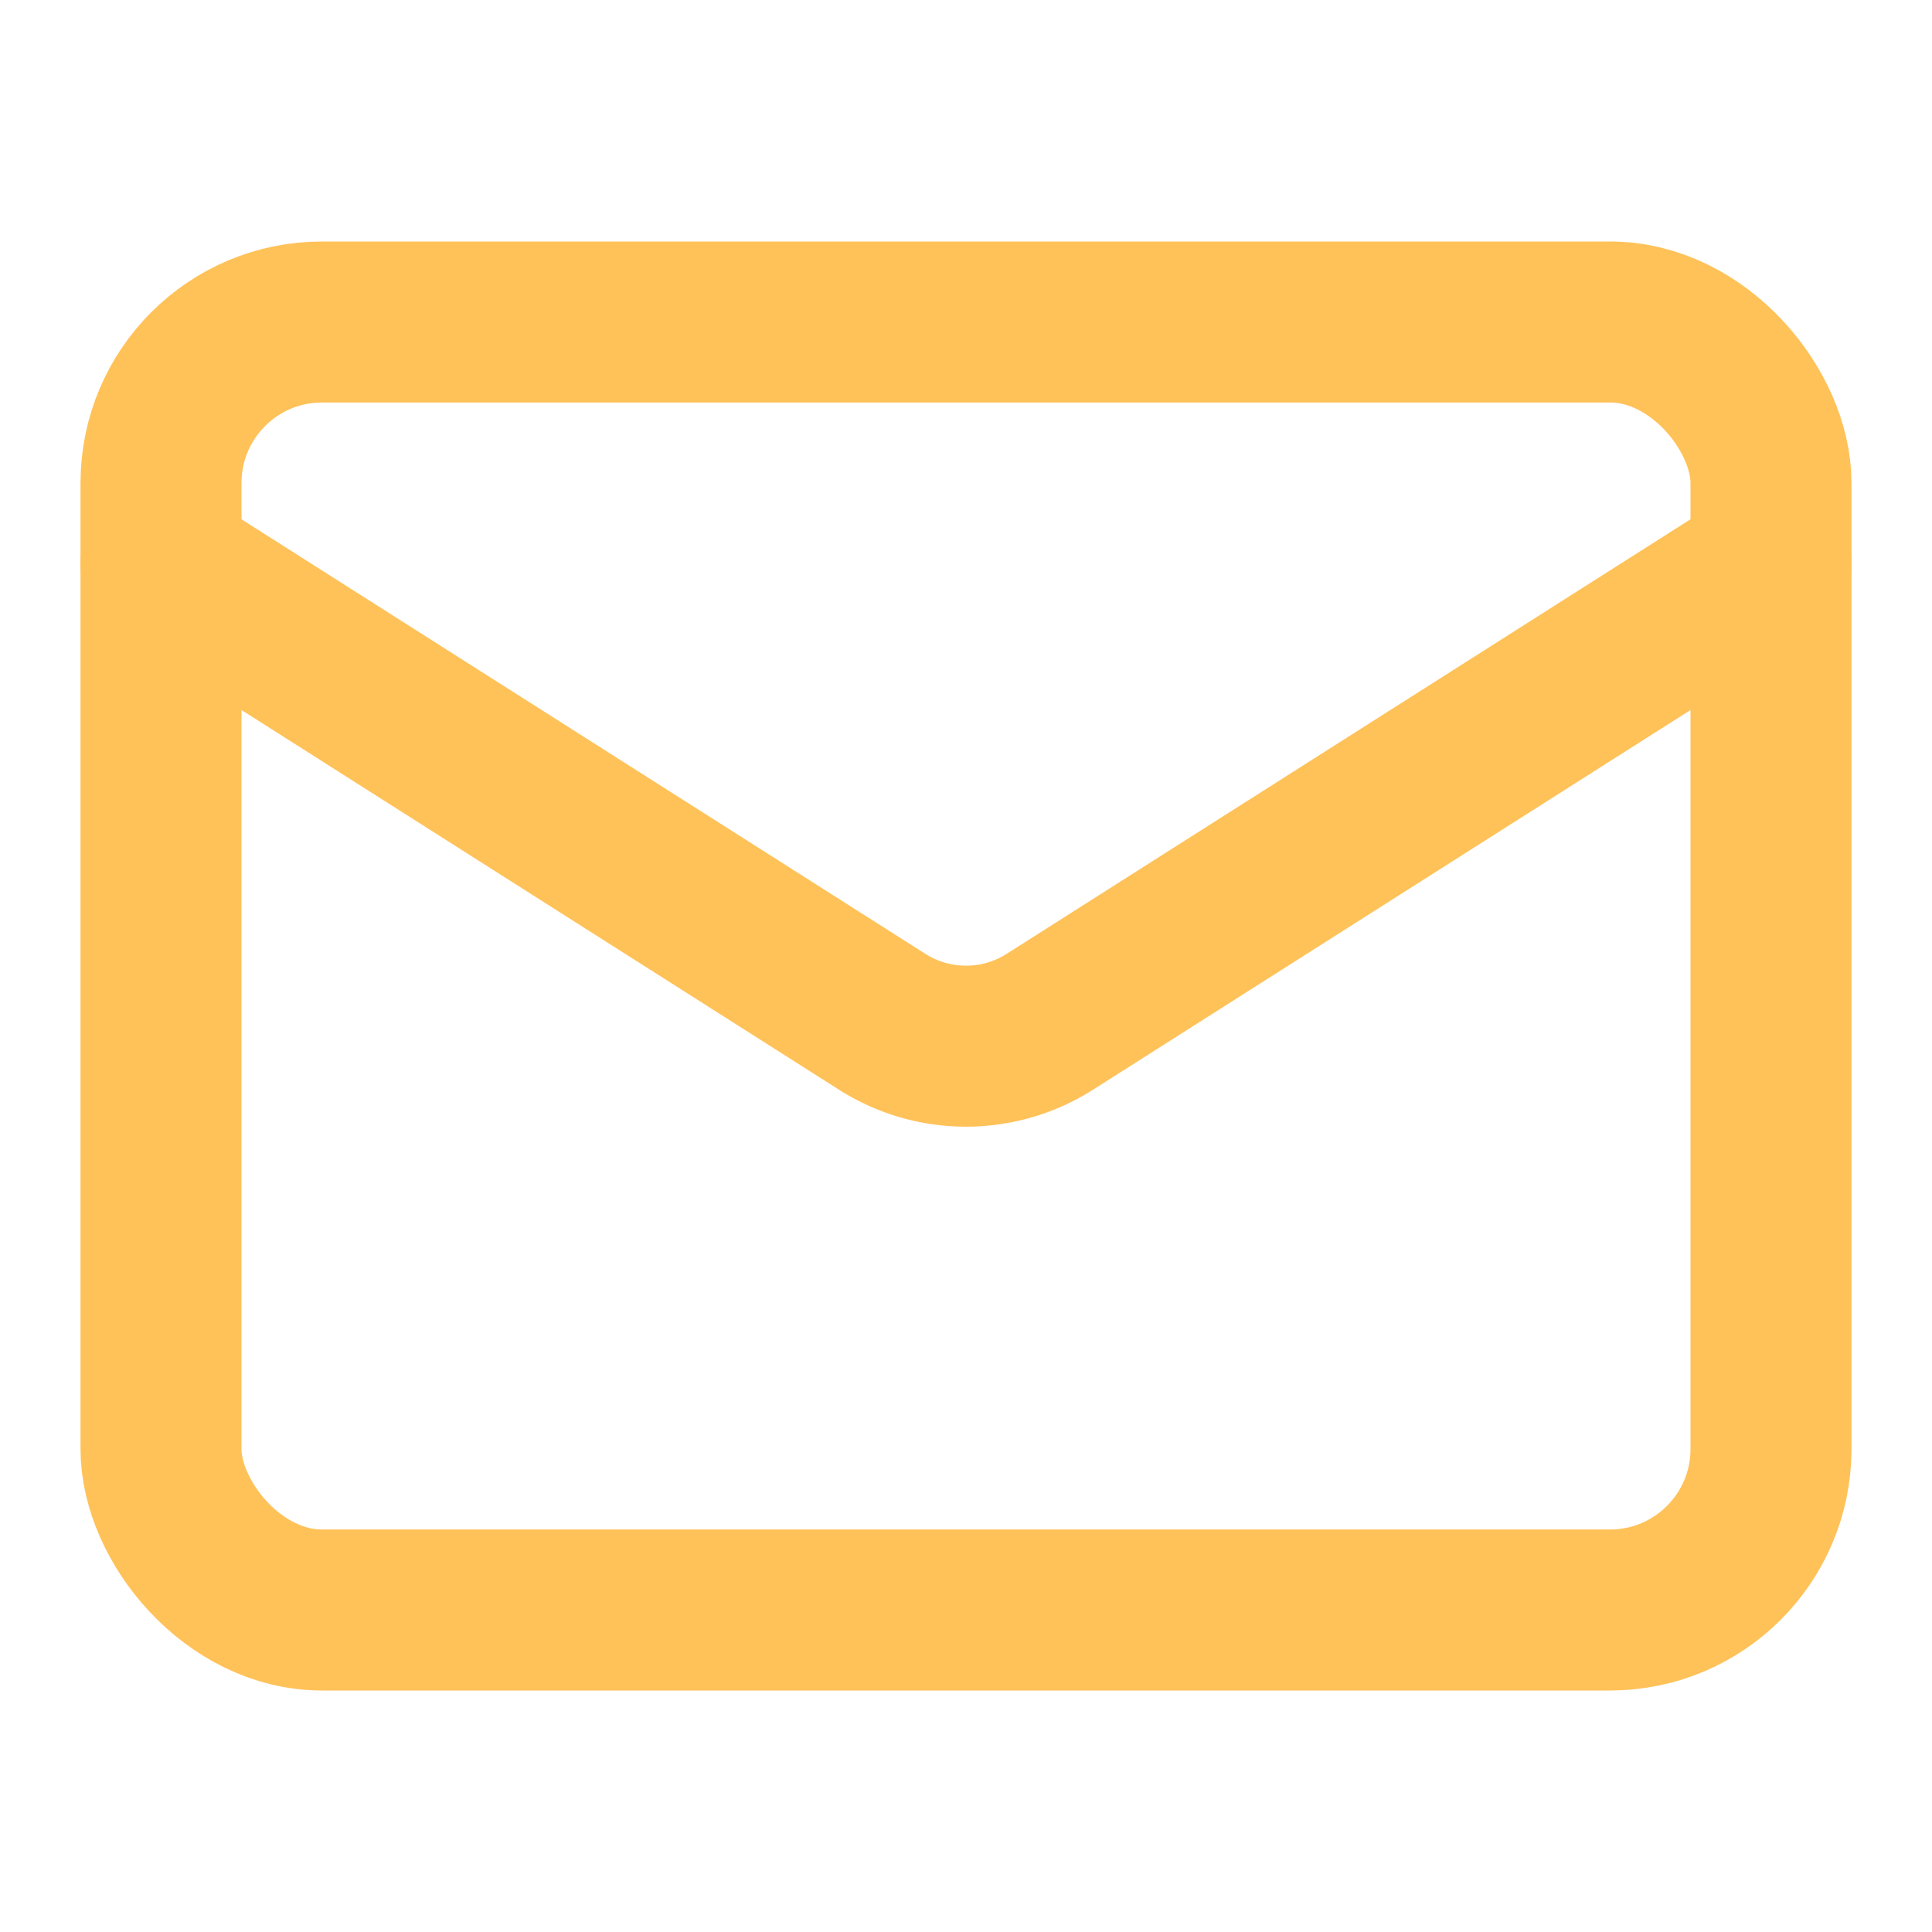 <svg xmlns="http://www.w3.org/2000/svg" width="24" height="24" viewBox="0 0 24 24" fill="none" stroke="#FFC259" stroke-width="2" stroke-linecap="round" stroke-linejoin="round" class="lucide lucide-mail"><rect width="20" height="16" x="2" y="4" rx="2"/><path d="m22 7-8.97 5.7a1.94 1.94 0 0 1-2.06 0L2 7"/></svg>